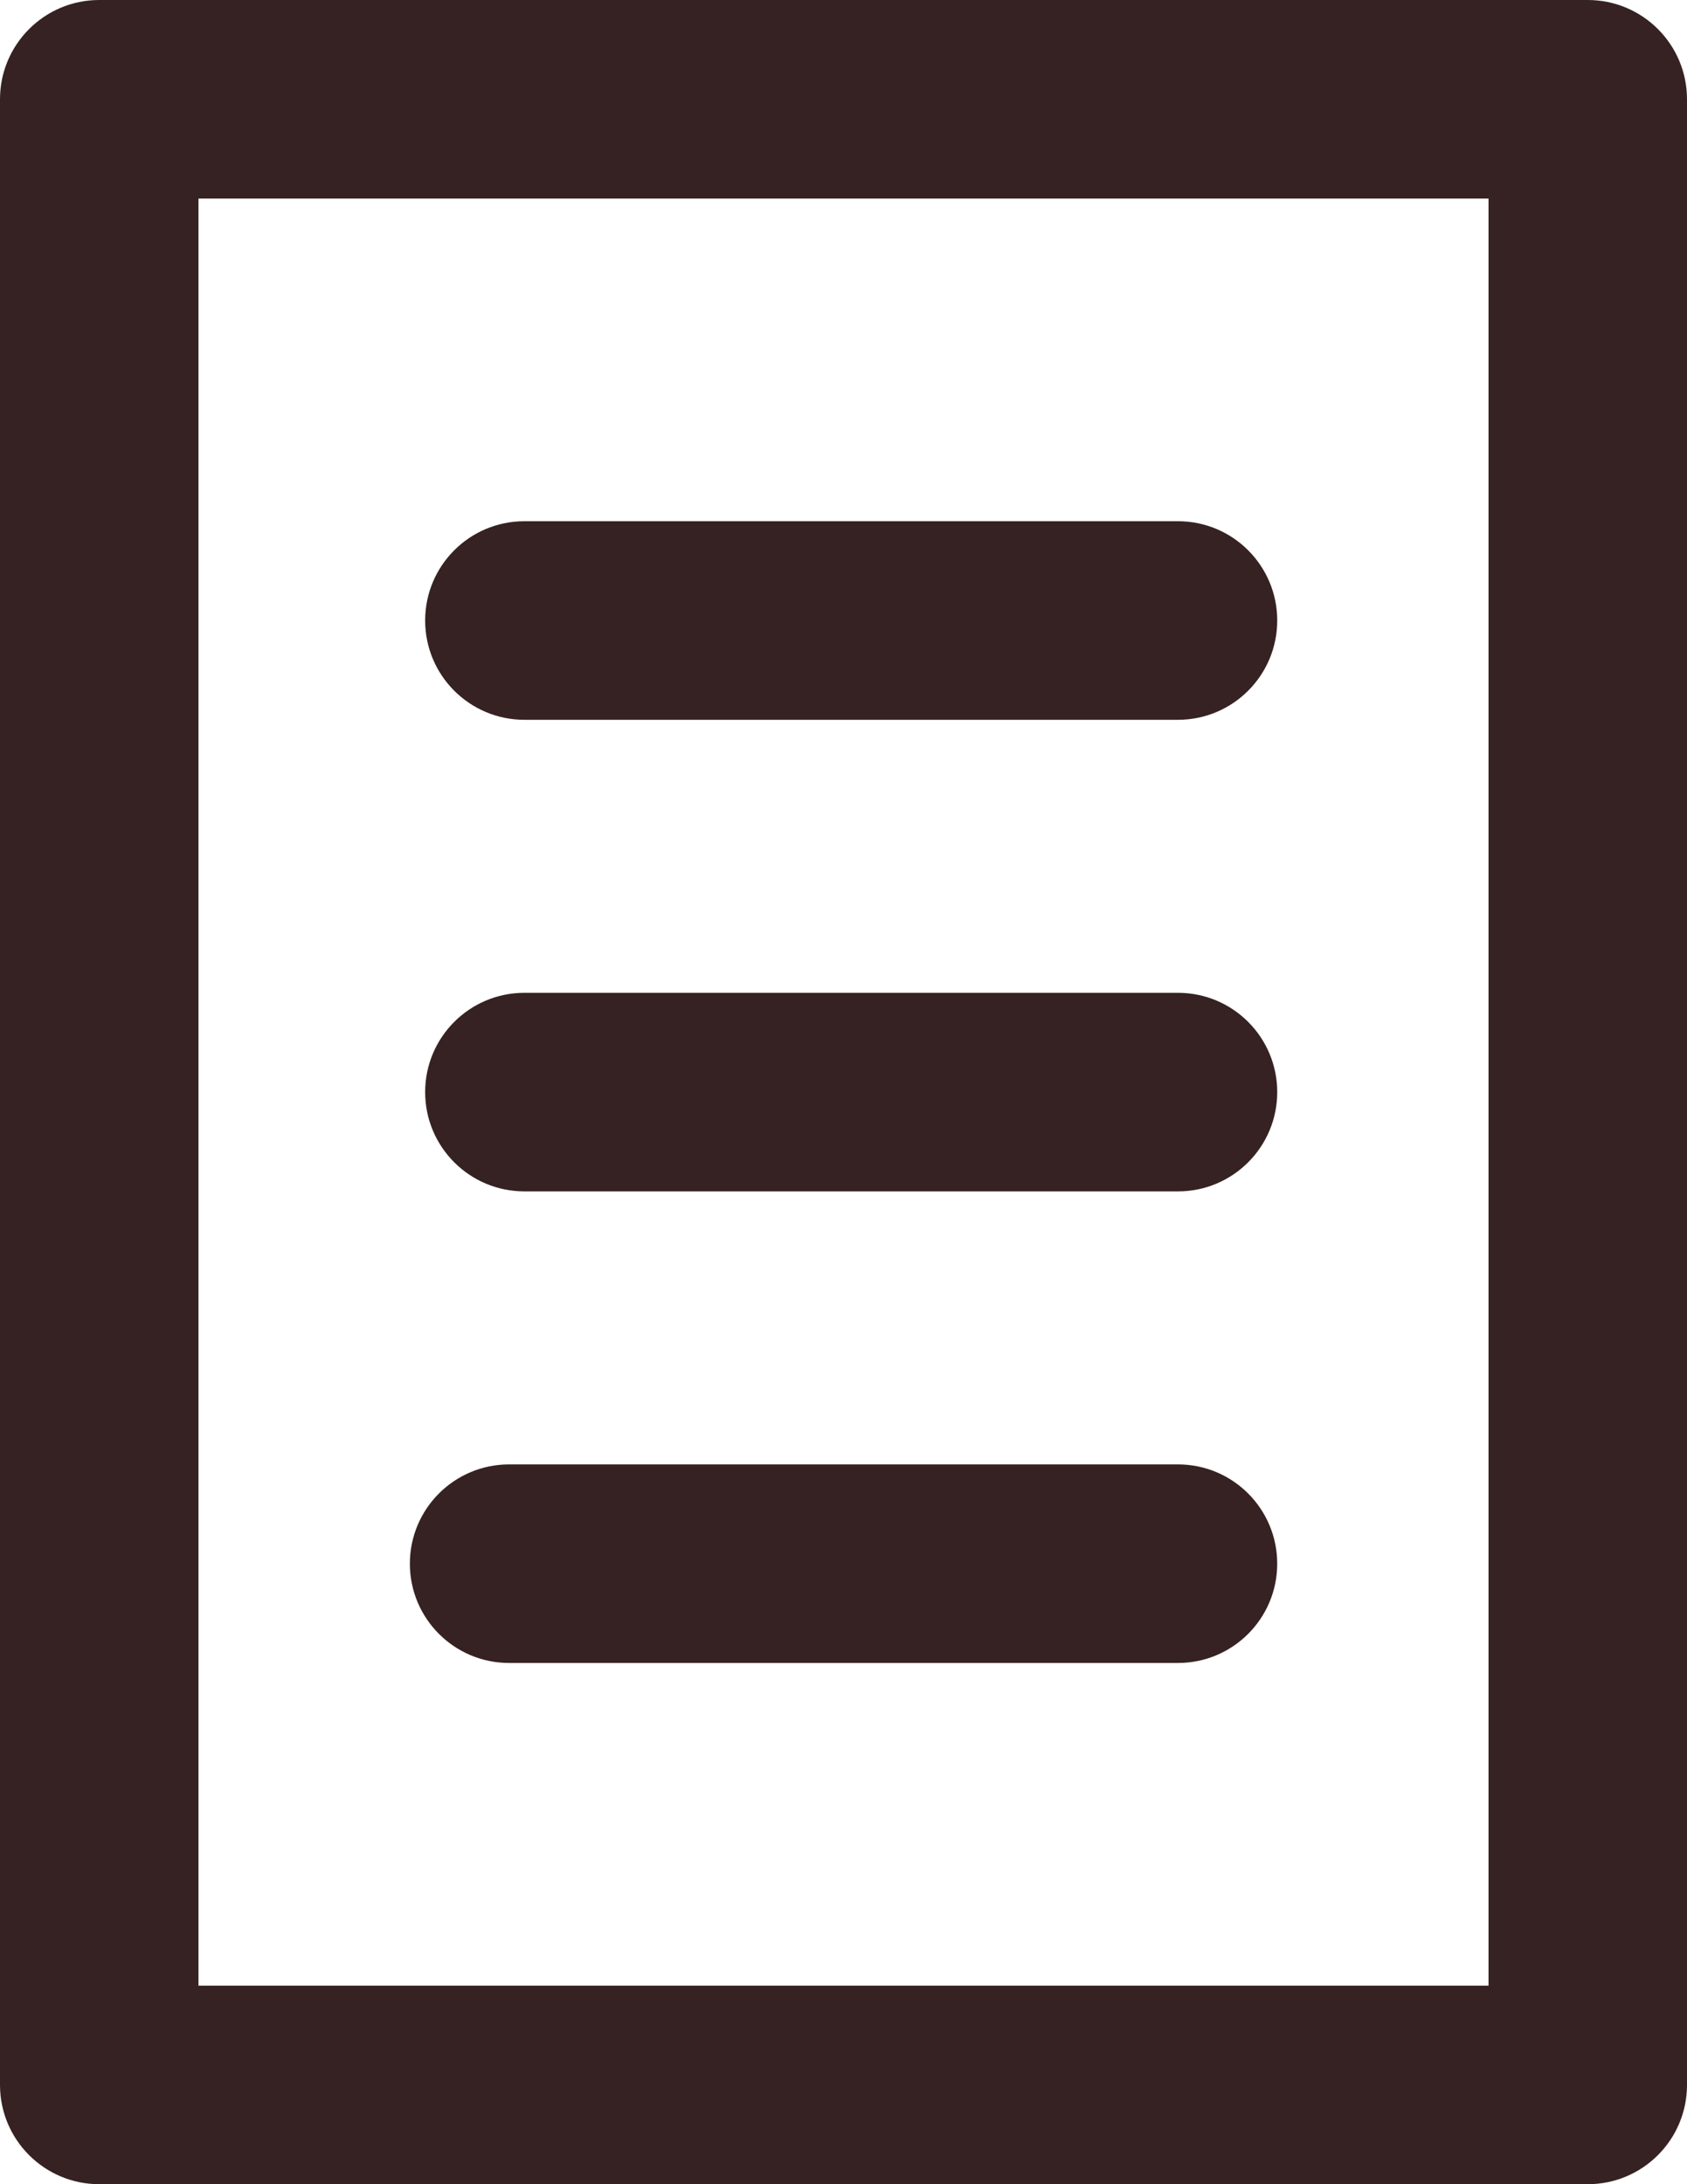 <?xml version="1.0" encoding="utf-8"?>
<!-- Generator: Adobe Illustrator 16.0.4, SVG Export Plug-In . SVG Version: 6.00 Build 0)  -->
<!DOCTYPE svg PUBLIC "-//W3C//DTD SVG 1.1//EN" "http://www.w3.org/Graphics/SVG/1.1/DTD/svg11.dtd">
<svg version="1.1" id="Layer_1" xmlns="http://www.w3.org/2000/svg" xmlns:xlink="http://www.w3.org/1999/xlink" x="0px" y="0px"
	 width="68px" height="88px" viewBox="0 0 68 88" enable-background="new 0 0 68 88" xml:space="preserve">
<path id="XMLID_1960_" fill="#362222" d="M68,4c0-2.209-1.791-4-4-4H4C1.791,0,0,1.791,0,4v80c0,2.209,1.791,4,4,4h60
	c2.209,0,4-1.791,4-4V4z M60,80H8V8h52V80z M16.521,63c0-2.209,1.791-4,4-4h26.961c2.209,0,4,1.791,4,4s-1.791,4-4,4H20.521
	C18.312,67,16.521,65.209,16.521,63z M17.137,44c0-2.209,1.791-4,4-4h26.346c2.209,0,4,1.791,4,4s-1.791,4-4,4H21.137
	C18.928,48,17.137,46.209,17.137,44z M17.137,25c0-2.209,1.791-4,4-4h26.346c2.209,0,4,1.791,4,4s-1.791,4-4,4H21.137
	C18.928,29,17.137,27.209,17.137,25z"/>
</svg>
